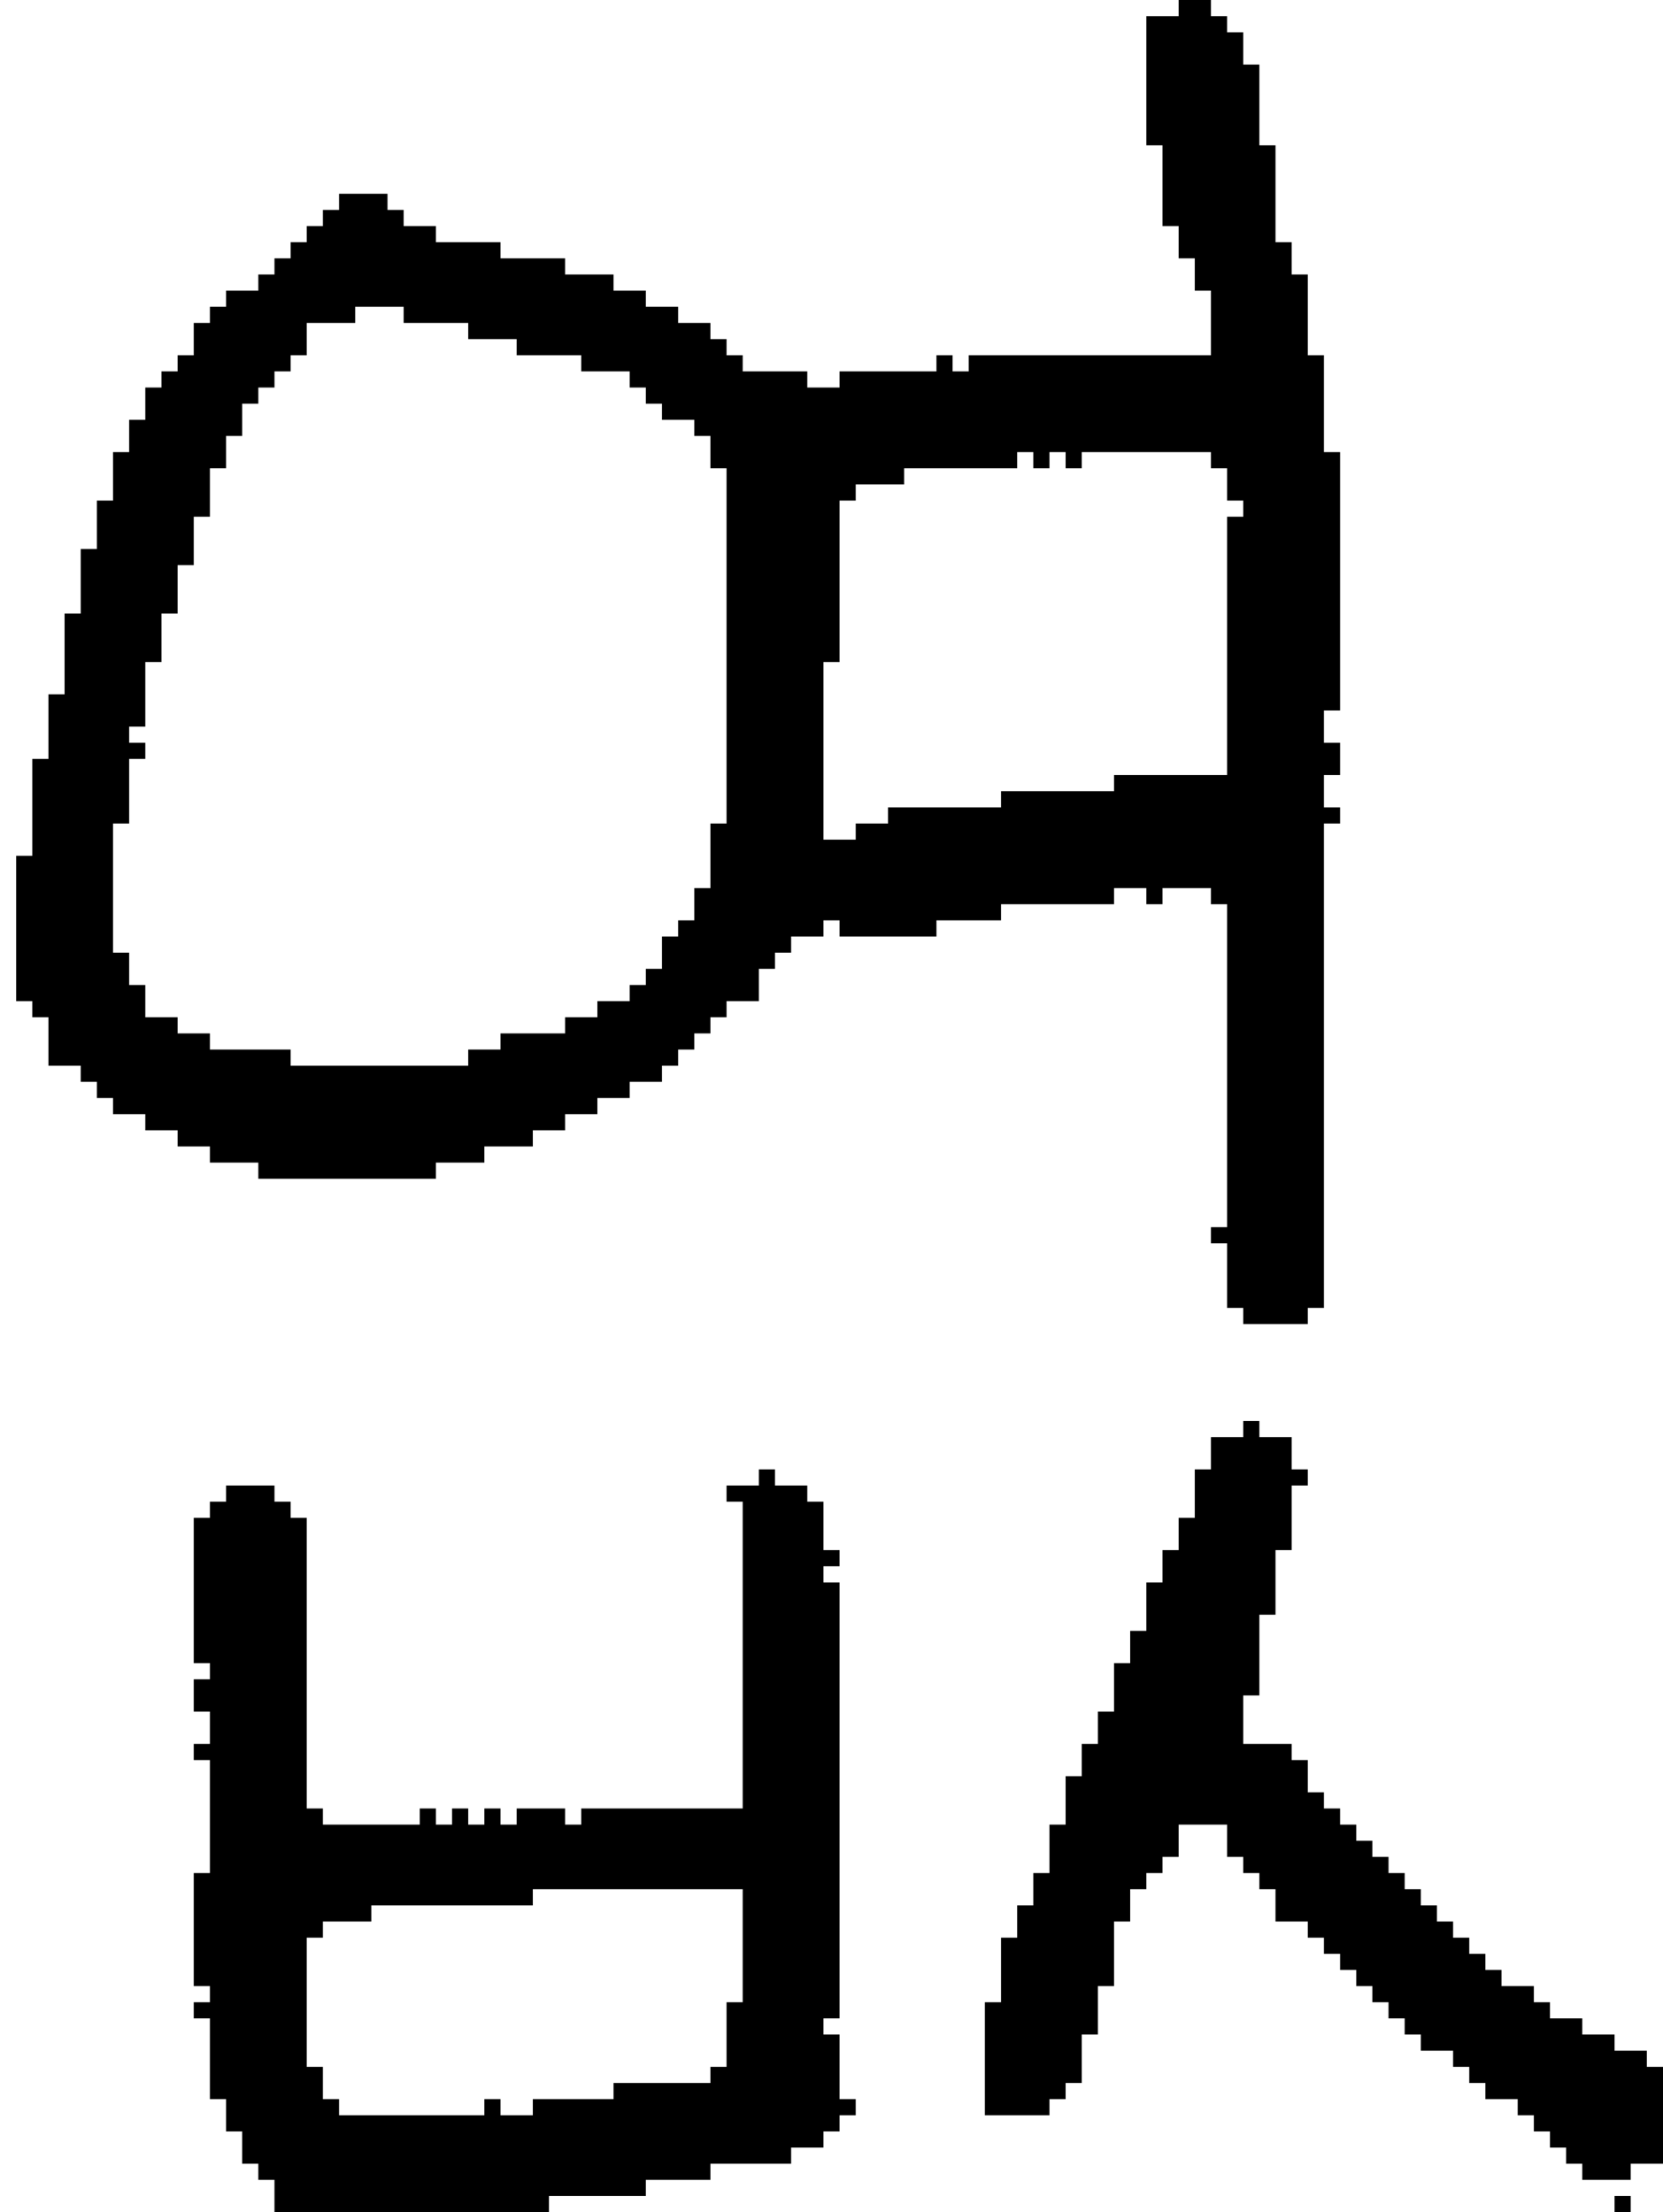 <?xml version="1.0" encoding="UTF-8" standalone="no"?>
<!DOCTYPE svg PUBLIC "-//W3C//DTD SVG 1.1//EN" 
  "http://www.w3.org/Graphics/SVG/1.1/DTD/svg11.dtd">
<svg width="103" height="137"
     xmlns="http://www.w3.org/2000/svg" version="1.1">
 <path d="  M 35,70  L 35,69  L 37,69  L 37,68  L 39,68  L 39,67  L 41,67  L 41,66  L 42,66  L 42,65  L 43,65  L 43,64  L 44,64  L 44,63  L 45,63  L 45,62  L 47,62  L 47,60  L 48,60  L 48,59  L 49,59  L 49,58  L 51,58  L 51,57  L 52,57  L 52,58  L 58,58  L 58,57  L 62,57  L 62,56  L 69,56  L 69,55  L 71,55  L 71,56  L 72,56  L 72,55  L 75,55  L 75,56  L 76,56  L 76,76  L 75,76  L 75,77  L 76,77  L 76,81  L 77,81  L 77,82  L 81,82  L 81,81  L 82,81  L 82,51  L 83,51  L 83,50  L 82,50  L 82,48  L 83,48  L 83,46  L 82,46  L 82,44  L 83,44  L 83,28  L 82,28  L 82,22  L 81,22  L 81,17  L 80,17  L 80,15  L 79,15  L 79,9  L 78,9  L 78,4  L 77,4  L 77,2  L 76,2  L 76,1  L 75,1  L 75,0  L 73,0  L 73,1  L 71,1  L 71,9  L 72,9  L 72,14  L 73,14  L 73,16  L 74,16  L 74,18  L 75,18  L 75,22  L 60,22  L 60,23  L 59,23  L 59,22  L 58,22  L 58,23  L 52,23  L 52,24  L 50,24  L 50,23  L 46,23  L 46,22  L 45,22  L 45,21  L 44,21  L 44,20  L 42,20  L 42,19  L 40,19  L 40,18  L 38,18  L 38,17  L 35,17  L 35,16  L 31,16  L 31,15  L 27,15  L 27,14  L 25,14  L 25,13  L 24,13  L 24,12  L 21,12  L 21,13  L 20,13  L 20,14  L 19,14  L 19,15  L 18,15  L 18,16  L 17,16  L 17,17  L 16,17  L 16,18  L 14,18  L 14,19  L 13,19  L 13,20  L 12,20  L 12,22  L 11,22  L 11,23  L 10,23  L 10,24  L 9,24  L 9,26  L 8,26  L 8,28  L 7,28  L 7,31  L 6,31  L 6,34  L 5,34  L 5,38  L 4,38  L 4,43  L 3,43  L 3,47  L 2,47  L 2,53  L 1,53  L 1,62  L 2,62  L 2,63  L 3,63  L 3,66  L 5,66  L 5,67  L 6,67  L 6,68  L 7,68  L 7,69  L 9,69  L 9,70  L 11,70  L 11,71  L 13,71  L 13,72  L 16,72  L 16,73  L 27,73  L 27,72  L 30,72  L 30,71  L 33,71  L 33,70  Z  M 65,29  L 65,28  L 66,28  L 66,29  L 67,29  L 67,28  L 75,28  L 75,29  L 76,29  L 76,31  L 77,31  L 77,32  L 76,32  L 76,48  L 69,48  L 69,49  L 62,49  L 62,50  L 55,50  L 55,51  L 53,51  L 53,52  L 51,52  L 51,41  L 52,41  L 52,31  L 53,31  L 53,30  L 56,30  L 56,29  L 63,29  L 63,28  L 64,28  L 64,29  Z  M 39,23  L 39,24  L 40,24  L 40,25  L 41,25  L 41,26  L 43,26  L 43,27  L 44,27  L 44,29  L 45,29  L 45,51  L 44,51  L 44,55  L 43,55  L 43,57  L 42,57  L 42,58  L 41,58  L 41,60  L 40,60  L 40,61  L 39,61  L 39,62  L 37,62  L 37,63  L 35,63  L 35,64  L 31,64  L 31,65  L 29,65  L 29,66  L 18,66  L 18,65  L 13,65  L 13,64  L 11,64  L 11,63  L 9,63  L 9,61  L 8,61  L 8,59  L 7,59  L 7,51  L 8,51  L 8,47  L 9,47  L 9,46  L 8,46  L 8,45  L 9,45  L 9,41  L 10,41  L 10,38  L 11,38  L 11,35  L 12,35  L 12,32  L 13,32  L 13,29  L 14,29  L 14,27  L 15,27  L 15,25  L 16,25  L 16,24  L 17,24  L 17,23  L 18,23  L 18,22  L 19,22  L 19,20  L 22,20  L 22,19  L 25,19  L 25,20  L 29,20  L 29,21  L 32,21  L 32,22  L 36,22  L 36,23  Z  " style="fill:rgb(0, 0, 0); fill-opacity:1.000; stroke:none;" />
 <path d="  M 46,112  L 36,112  L 36,113  L 35,113  L 35,112  L 32,112  L 32,113  L 31,113  L 31,112  L 30,112  L 30,113  L 29,113  L 29,112  L 28,112  L 28,113  L 27,113  L 27,112  L 26,112  L 26,113  L 20,113  L 20,112  L 19,112  L 19,94  L 18,94  L 18,93  L 17,93  L 17,92  L 14,92  L 14,93  L 13,93  L 13,94  L 12,94  L 12,103  L 13,103  L 13,104  L 12,104  L 12,106  L 13,106  L 13,108  L 12,108  L 12,109  L 13,109  L 13,116  L 12,116  L 12,123  L 13,123  L 13,124  L 12,124  L 12,125  L 13,125  L 13,130  L 14,130  L 14,132  L 15,132  L 15,134  L 16,134  L 16,135  L 17,135  L 17,137  L 34,137  L 34,136  L 40,136  L 40,135  L 44,135  L 44,134  L 49,134  L 49,133  L 51,133  L 51,132  L 52,132  L 52,131  L 53,131  L 53,130  L 52,130  L 52,126  L 51,126  L 51,125  L 52,125  L 52,98  L 51,98  L 51,97  L 52,97  L 52,96  L 51,96  L 51,93  L 50,93  L 50,92  L 48,92  L 48,91  L 47,91  L 47,92  L 45,92  L 45,93  L 46,93  Z  M 45,128  L 44,128  L 44,129  L 38,129  L 38,130  L 33,130  L 33,131  L 31,131  L 31,130  L 30,130  L 30,131  L 21,131  L 21,130  L 20,130  L 20,128  L 19,128  L 19,120  L 20,120  L 20,119  L 23,119  L 23,118  L 33,118  L 33,117  L 46,117  L 46,124  L 45,124  Z  " style="fill:rgb(0, 0, 0); fill-opacity:1.000; stroke:none;" />
 <path d="  M 65,131  L 65,130  L 66,130  L 66,129  L 67,129  L 67,126  L 68,126  L 68,123  L 69,123  L 69,119  L 70,119  L 70,117  L 71,117  L 71,116  L 72,116  L 72,115  L 73,115  L 73,113  L 76,113  L 76,115  L 77,115  L 77,116  L 78,116  L 78,117  L 79,117  L 79,119  L 81,119  L 81,120  L 82,120  L 82,121  L 83,121  L 83,122  L 84,122  L 84,123  L 85,123  L 85,124  L 86,124  L 86,125  L 87,125  L 87,126  L 88,126  L 88,127  L 90,127  L 90,128  L 91,128  L 91,129  L 92,129  L 92,130  L 94,130  L 94,131  L 95,131  L 95,132  L 96,132  L 96,133  L 97,133  L 97,134  L 98,134  L 98,135  L 101,135  L 101,134  L 103,134  L 103,128  L 102,128  L 102,127  L 100,127  L 100,126  L 98,126  L 98,125  L 96,125  L 96,124  L 95,124  L 95,123  L 93,123  L 93,122  L 92,122  L 92,121  L 91,121  L 91,120  L 90,120  L 90,119  L 89,119  L 89,118  L 88,118  L 88,117  L 87,117  L 87,116  L 86,116  L 86,115  L 85,115  L 85,114  L 84,114  L 84,113  L 83,113  L 83,112  L 82,112  L 82,111  L 81,111  L 81,109  L 80,109  L 80,108  L 77,108  L 77,105  L 78,105  L 78,100  L 79,100  L 79,96  L 80,96  L 80,92  L 81,92  L 81,91  L 80,91  L 80,89  L 78,89  L 78,88  L 77,88  L 77,89  L 75,89  L 75,91  L 74,91  L 74,94  L 73,94  L 73,96  L 72,96  L 72,98  L 71,98  L 71,101  L 70,101  L 70,103  L 69,103  L 69,106  L 68,106  L 68,108  L 67,108  L 67,110  L 66,110  L 66,113  L 65,113  L 65,116  L 64,116  L 64,118  L 63,118  L 63,120  L 62,120  L 62,124  L 61,124  L 61,131  Z  " style="fill:rgb(0, 0, 0); fill-opacity:1.000; stroke:none;" />
 <path d="  M 100,136  L 100,137  L 101,137  L 101,136  Z  " style="fill:rgb(0, 0, 0); fill-opacity:1.000; stroke:none;" />
</svg>
